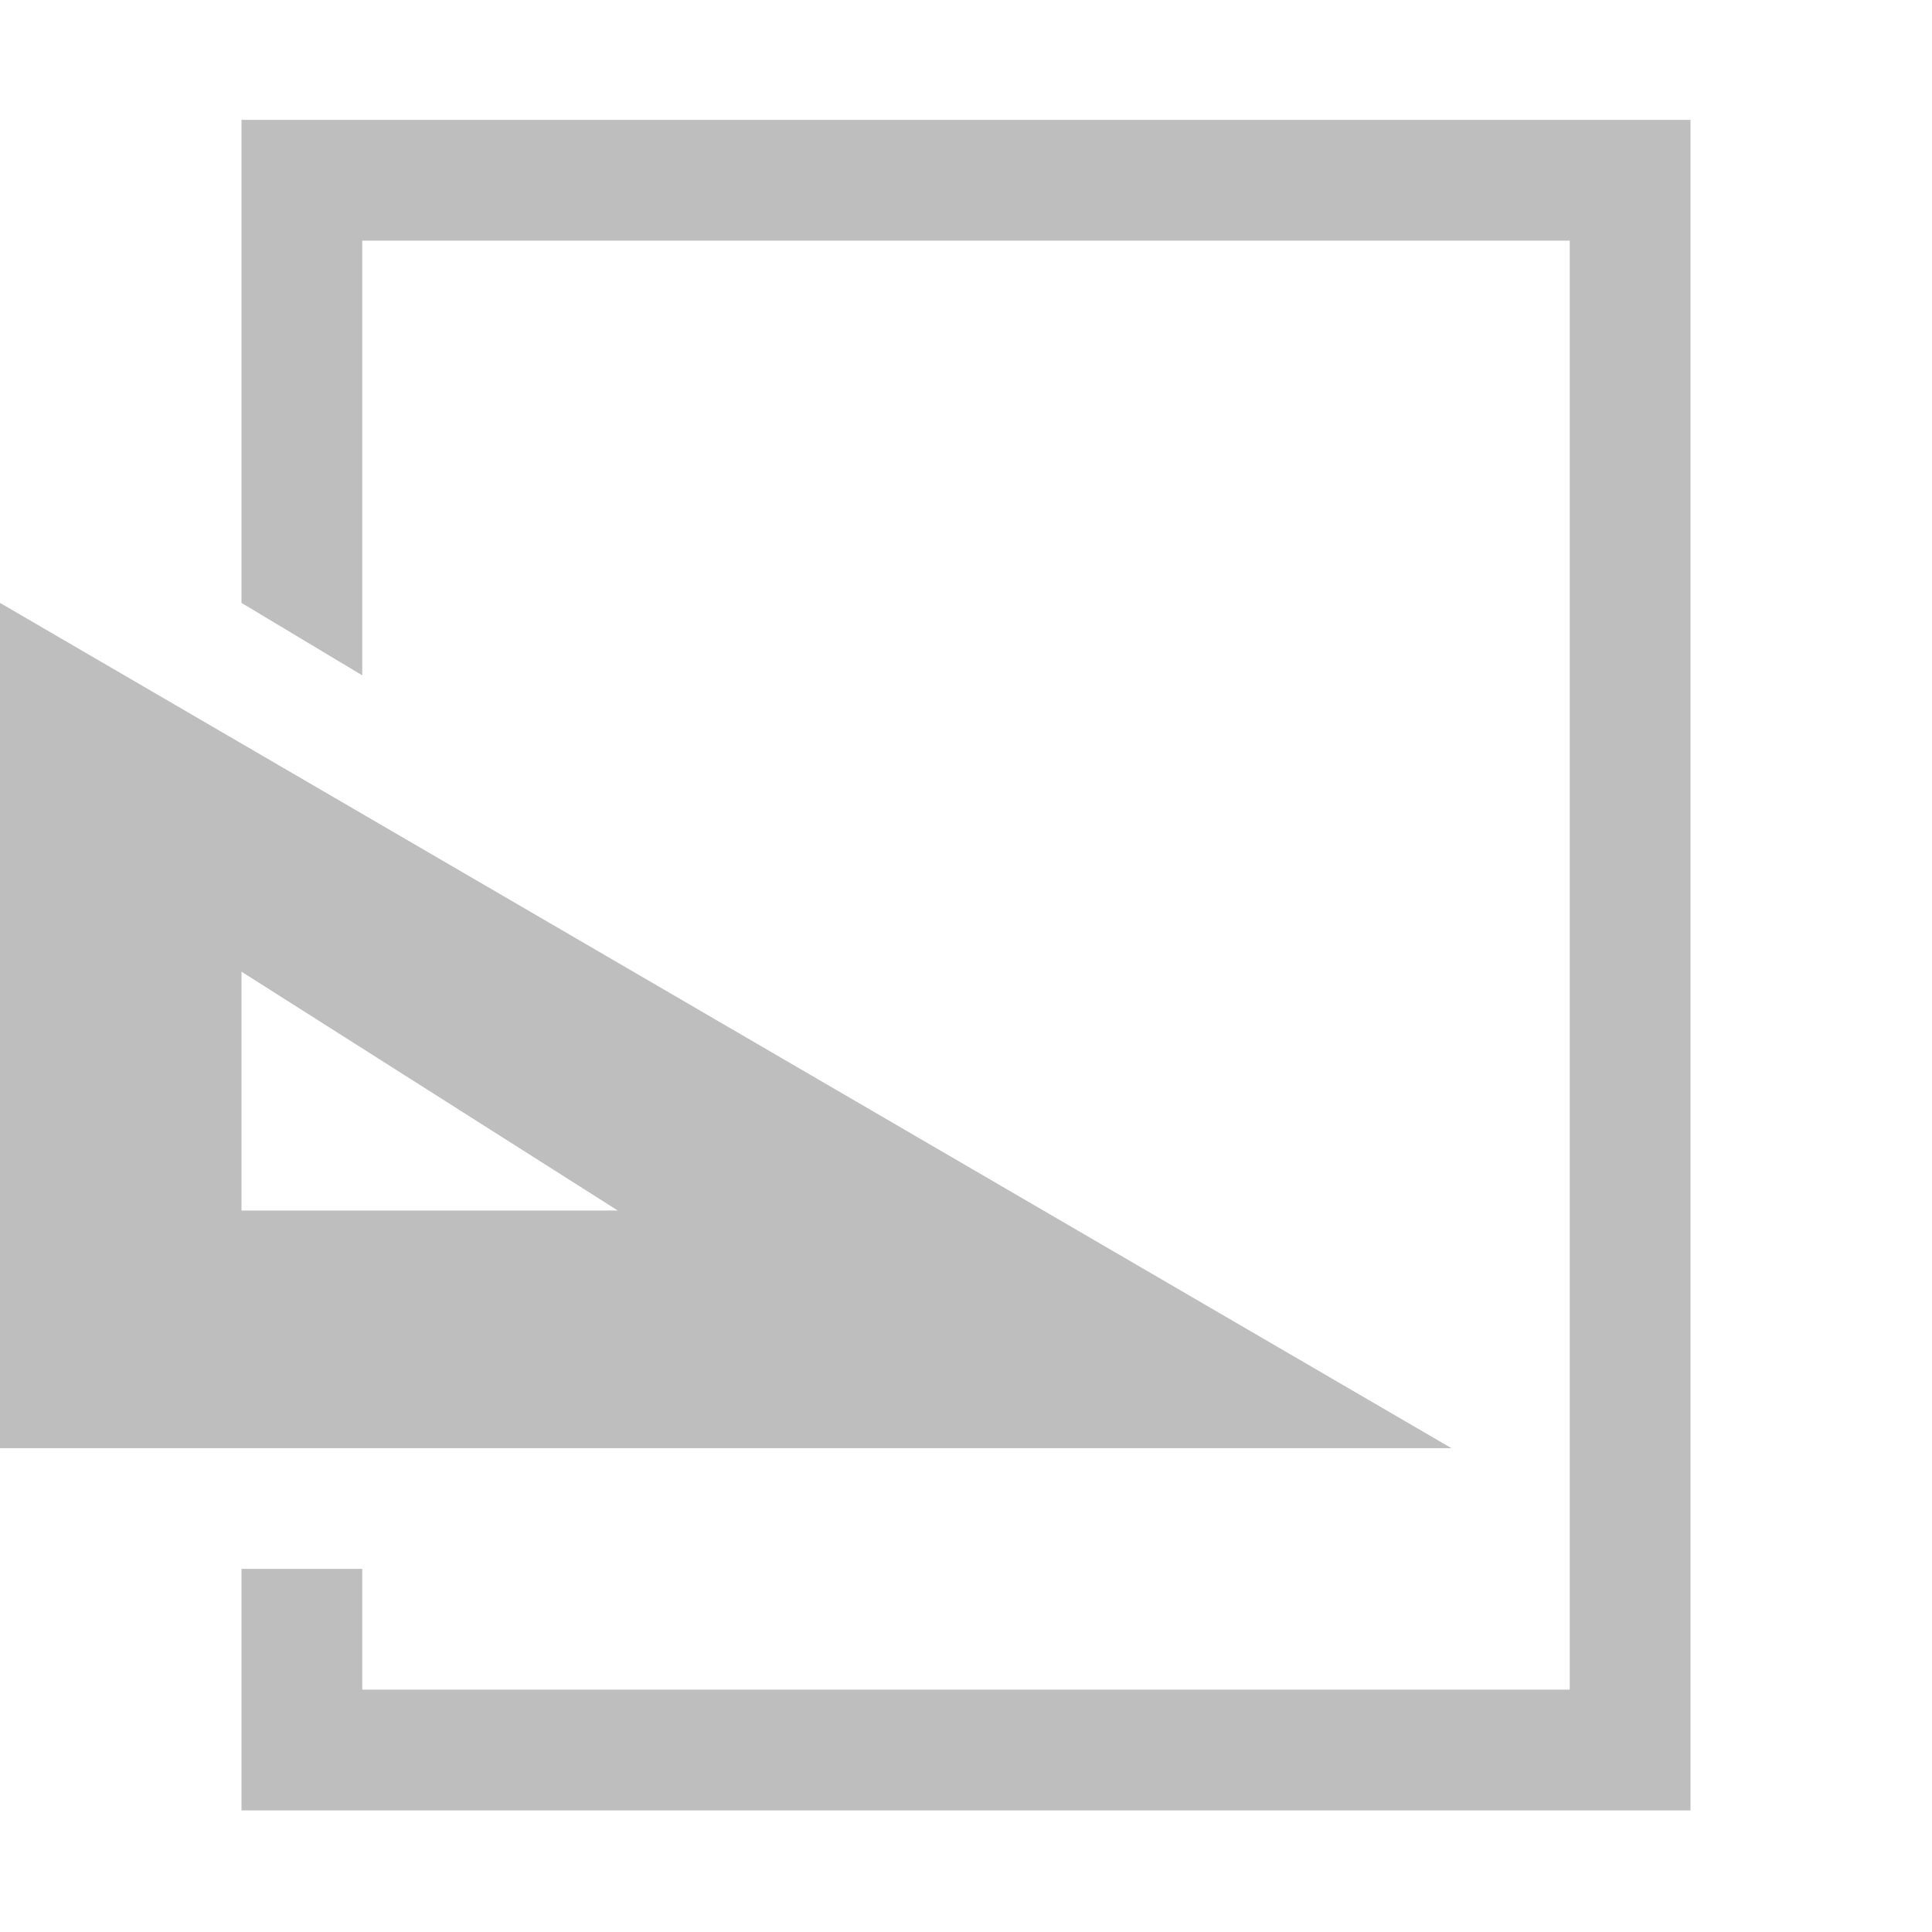 <?xml version="1.0" encoding="UTF-8" standalone="no"?>
<svg id="svg7384" xmlns:rdf="http://www.w3.org/1999/02/22-rdf-syntax-ns#" style="enable-background:new" xmlns="http://www.w3.org/2000/svg" xmlns:osb="http://www.openswatchbook.org/uri/2009/osb" height="16" width="16" version="1.1" xmlns:cc="http://creativecommons.org/ns#" xmlns:dc="http://purl.org/dc/elements/1.1/">
 <title id="title8473">Moka Symbolic Icon Theme</title>
 <defs id="defs7386">
  <filter id="filter7554" style="color-interpolation-filters:sRGB">
   <feBlend id="feBlend7556" mode="darken" in2="BackgroundImage"/>
  </filter>
 </defs>
 <g id="layer12" transform="translate(-481 15.003)">
  <path id="path3757-2" style="fill:#bebebe" d="m481-10.01v7h12.02zm2 3.054 3.116 1.978h-3.116z"/>
  <g id="g2995" transform="translate(482 -15.01)">
   <path id="path3701-0-3-2-4-2-9-2-1" style="color:#bebebe;enable-background:accumulate;fill:#bebebe" d="m13 1v14h-12v-2h1v1h10v-12h-10v3.6l-1-0.6v-4z"/>
  </g>
 </g>
</svg>
